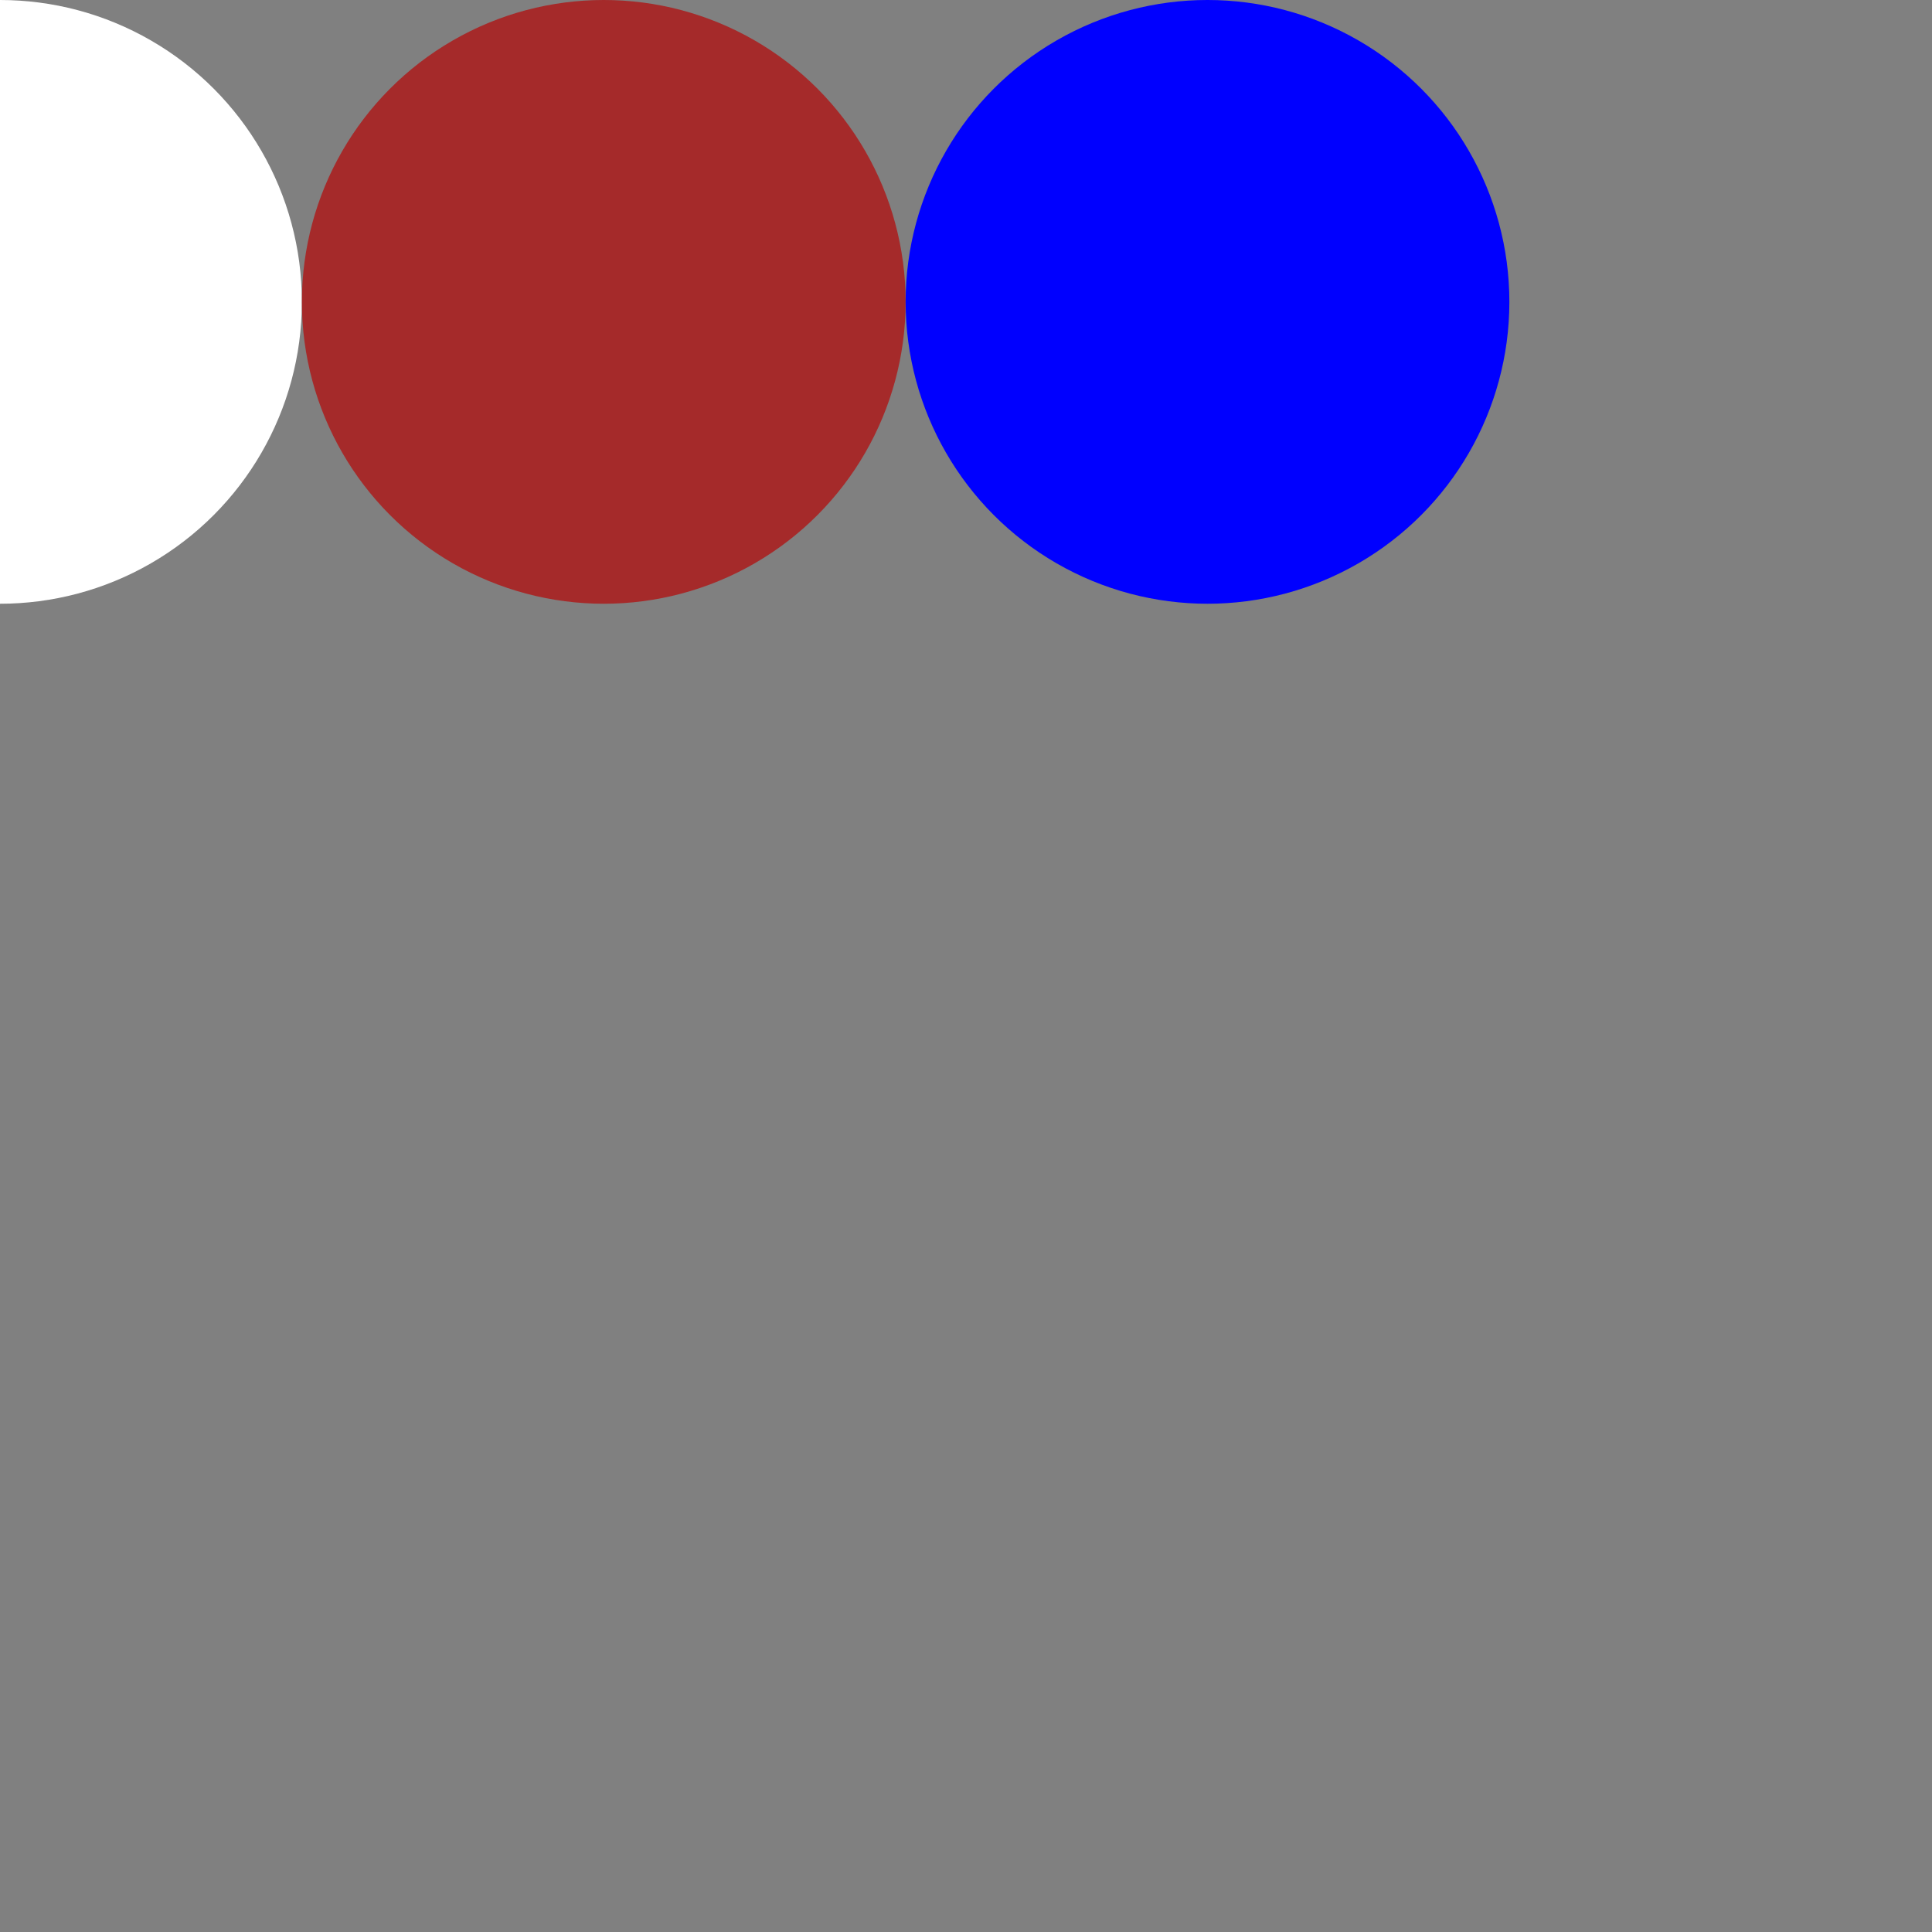 <svg
        width='64'
        height='64'
        viewBox='0 0 32 32'
        xmlns:gpa='https://www.gtk.org/grappa'
        gpa:version='1'
        gpa:state='0'
        gpa:state-change-delay='0ms'
        gpa:time-since-load='2000ms'>
  <rect x="0" y="0" width="32" height="32" fill="#808080" stroke="none"/>
  <circle
          id='foreground'
          pathLength='1'
          fill='rgb(255,255,255)'
          cx='0'
          cy='5'
          r='5'>
    <set
            id='gpa:out-of-state:foreground'
            attributeName='visibility'
            begin='gpa:states(all).end'
            end='gpa:states(all).begin'
            to='hidden'
            gpa:status='inactive'
            gpa:computed-simple-duration='indefinite'/>
  </circle>
  <circle
          id='warning'
          pathLength='1'
          fill='rgb(165,42,42)'
          cx='10'
          cy='5'
          r='5'>
    <set
            id='gpa:out-of-state:warning'
            attributeName='visibility'
            begin='gpa:states(all).end'
            end='gpa:states(all).begin'
            to='hidden'
            gpa:status='inactive'
            gpa:computed-simple-duration='indefinite'/>
  </circle>
  <circle
          id='blue'
          pathLength='1'
          fill='rgb(0,0,255)'
          cx='20'
          cy='5'
          r='5'>
    <set
            id='gpa:out-of-state:blue'
            attributeName='visibility'
            begin='gpa:states(all).end'
            end='gpa:states(all).begin'
            to='hidden'
            gpa:status='inactive'
            gpa:computed-simple-duration='indefinite'/>
  </circle>
</svg>
